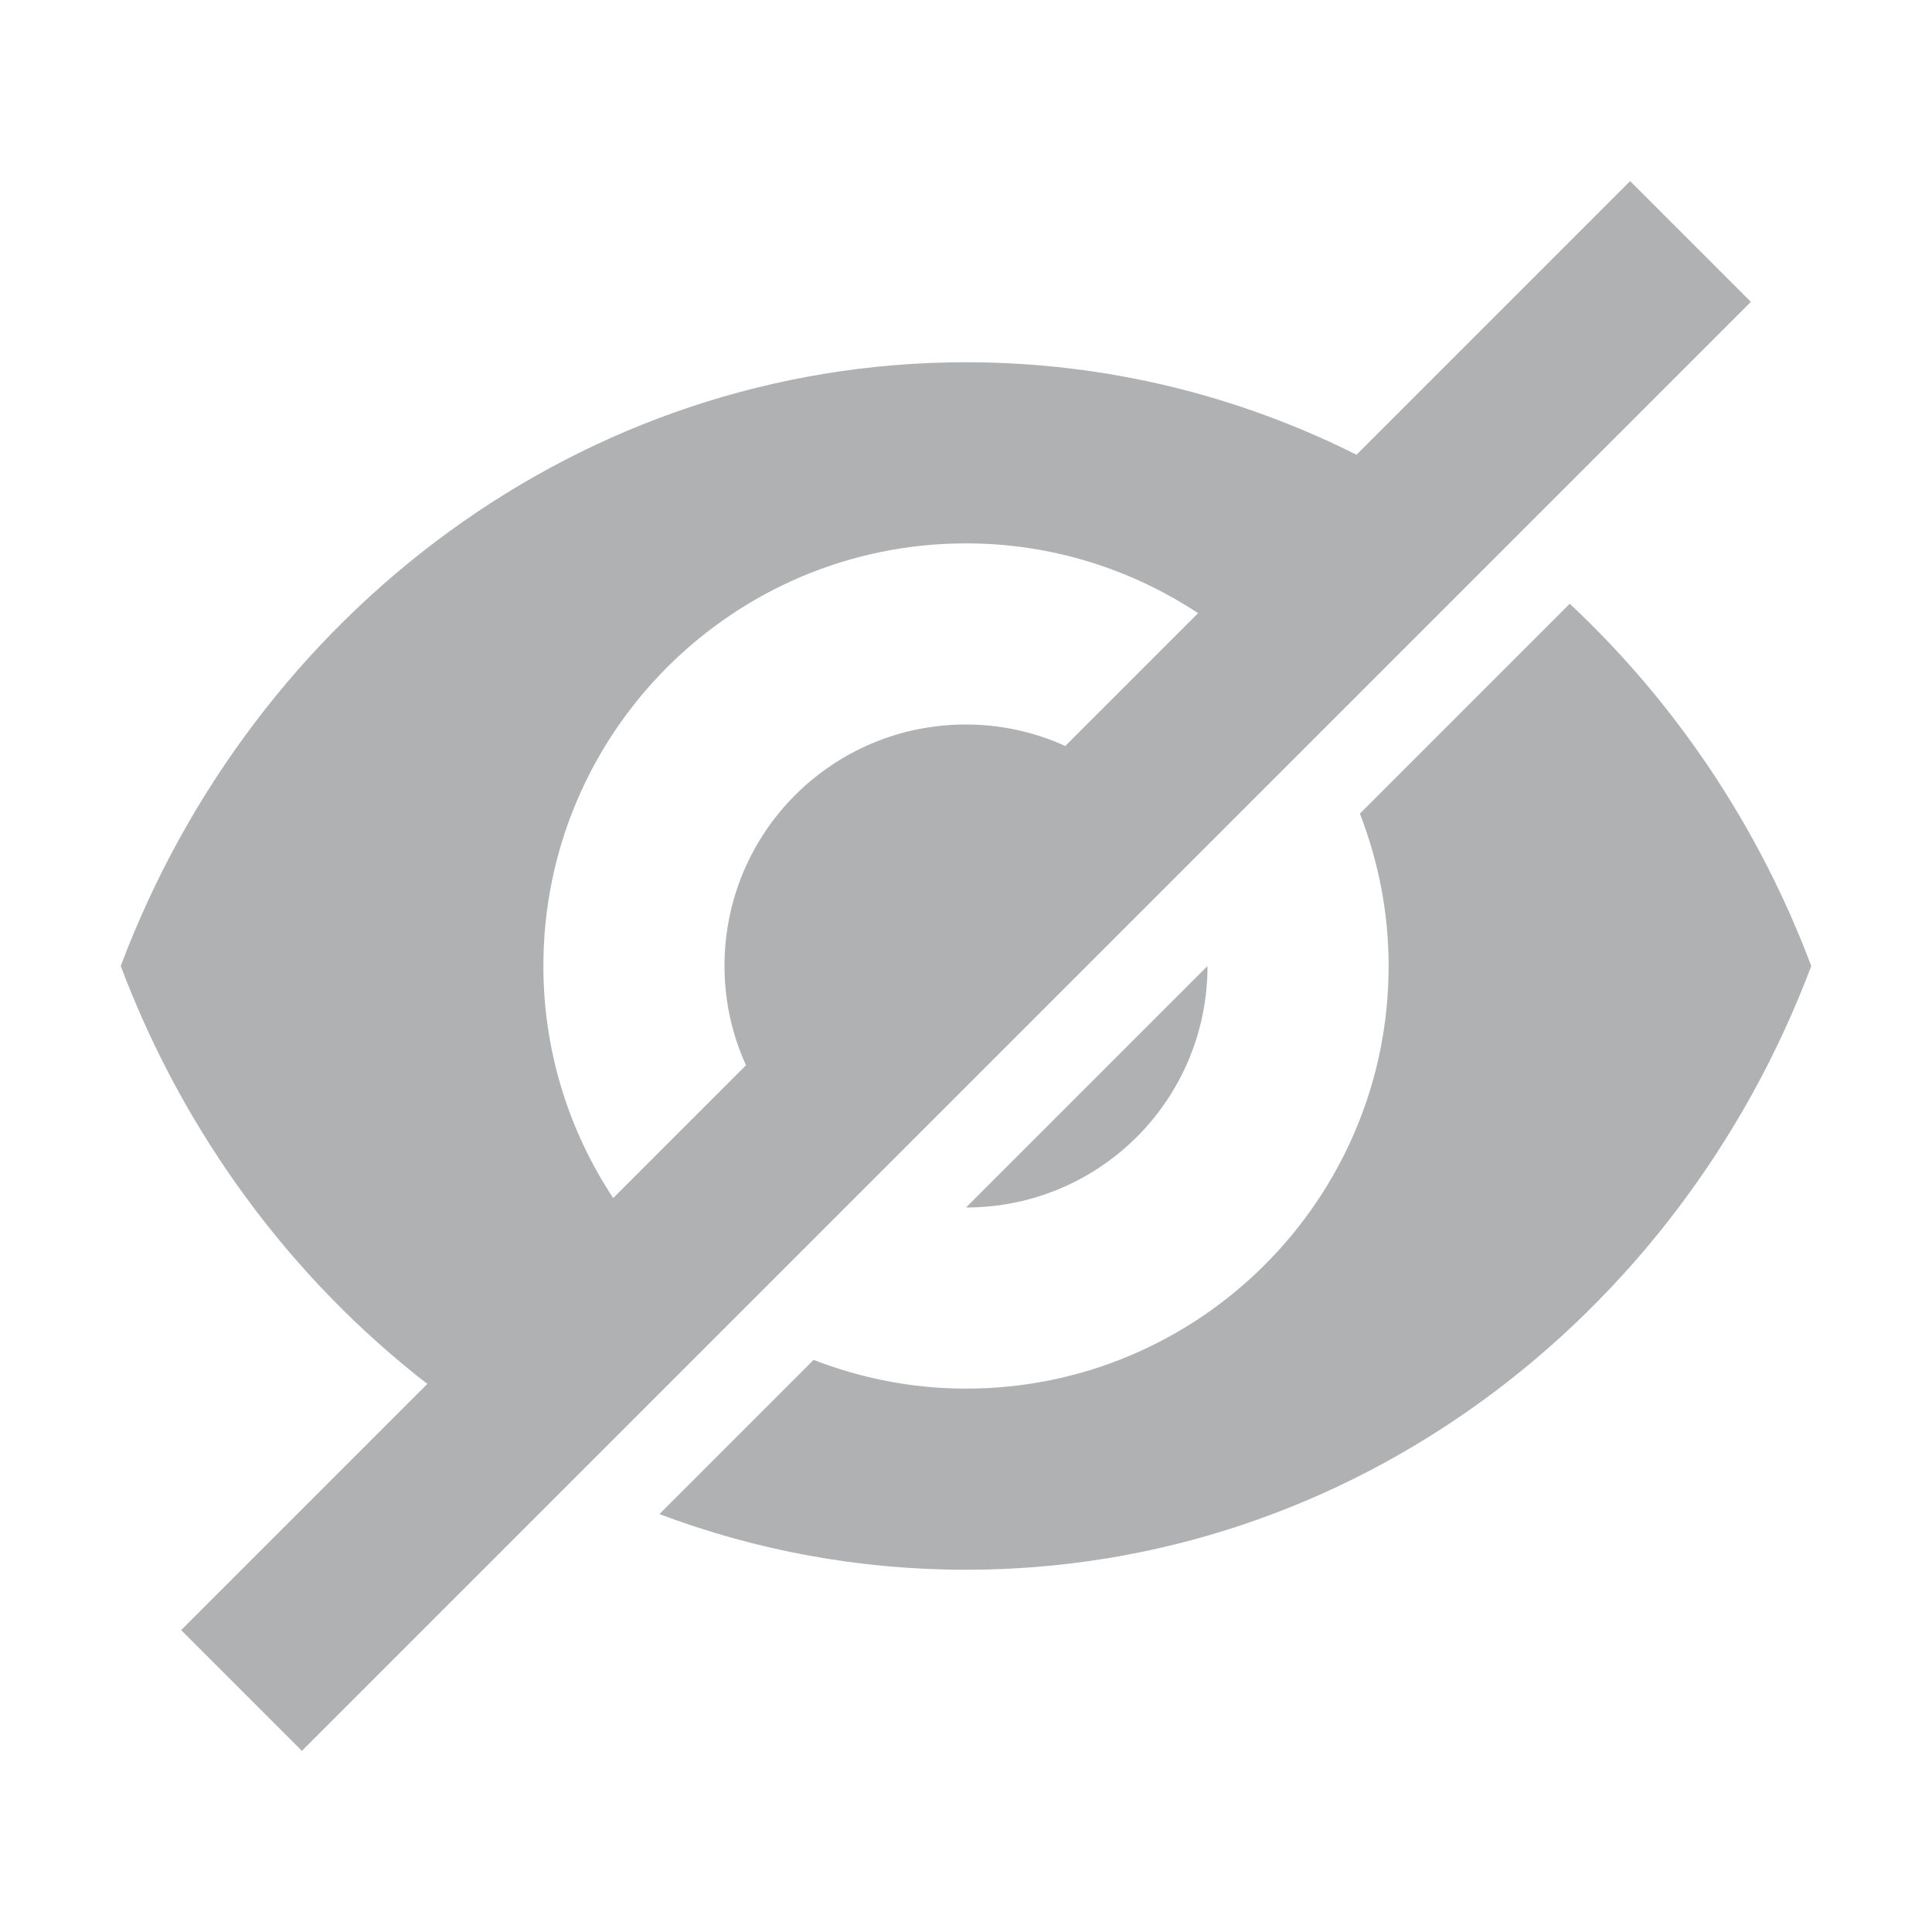 <svg xmlns="http://www.w3.org/2000/svg" width="16" height="16" viewBox="0 0 16 16">
  <path fill="#AFB1B3" d="M 13.5 1.5 L 11.234 3.766 C 10.255 3.275 9.158 3 8 3 C 4.818 3 2.101 5.073 1 8 C 1.523 9.39 2.411 10.587 3.539 11.461 L 1.5 13.5 L 2.5 14.5 L 4.766 12.234 L 6.076 10.924 L 7.178 9.822 L 9.822 7.178 L 10.924 6.076 L 12.461 4.539 L 14.5 2.5 L 13.5 1.5 z M 8 4.5 C 8.71 4.5 9.37 4.714 9.922 5.078 L 8.822 6.178 C 8.572 6.064 8.294 6 8 6 C 6.893 6 6 6.893 6 8 C 6 8.294 6.064 8.572 6.178 8.822 L 5.078 9.922 C 4.714 9.37 4.5 8.71 4.5 8 C 4.5 6.068 6.068 4.5 8 4.5 z M 13 5 L 11.262 6.738 C 11.414 7.13 11.5 7.555 11.5 8 C 11.5 9.932 9.932 11.5 8 11.5 C 7.555 11.5 7.13 11.414 6.738 11.262 L 5.461 12.539 C 6.254 12.838 7.109 13 8 13 C 11.182 13 13.899 10.927 15 8 C 14.564 6.84 13.872 5.816 13 5 z M 10 8 L 8 10 C 9.107 10 10 9.107 10 8 z"/>
</svg>